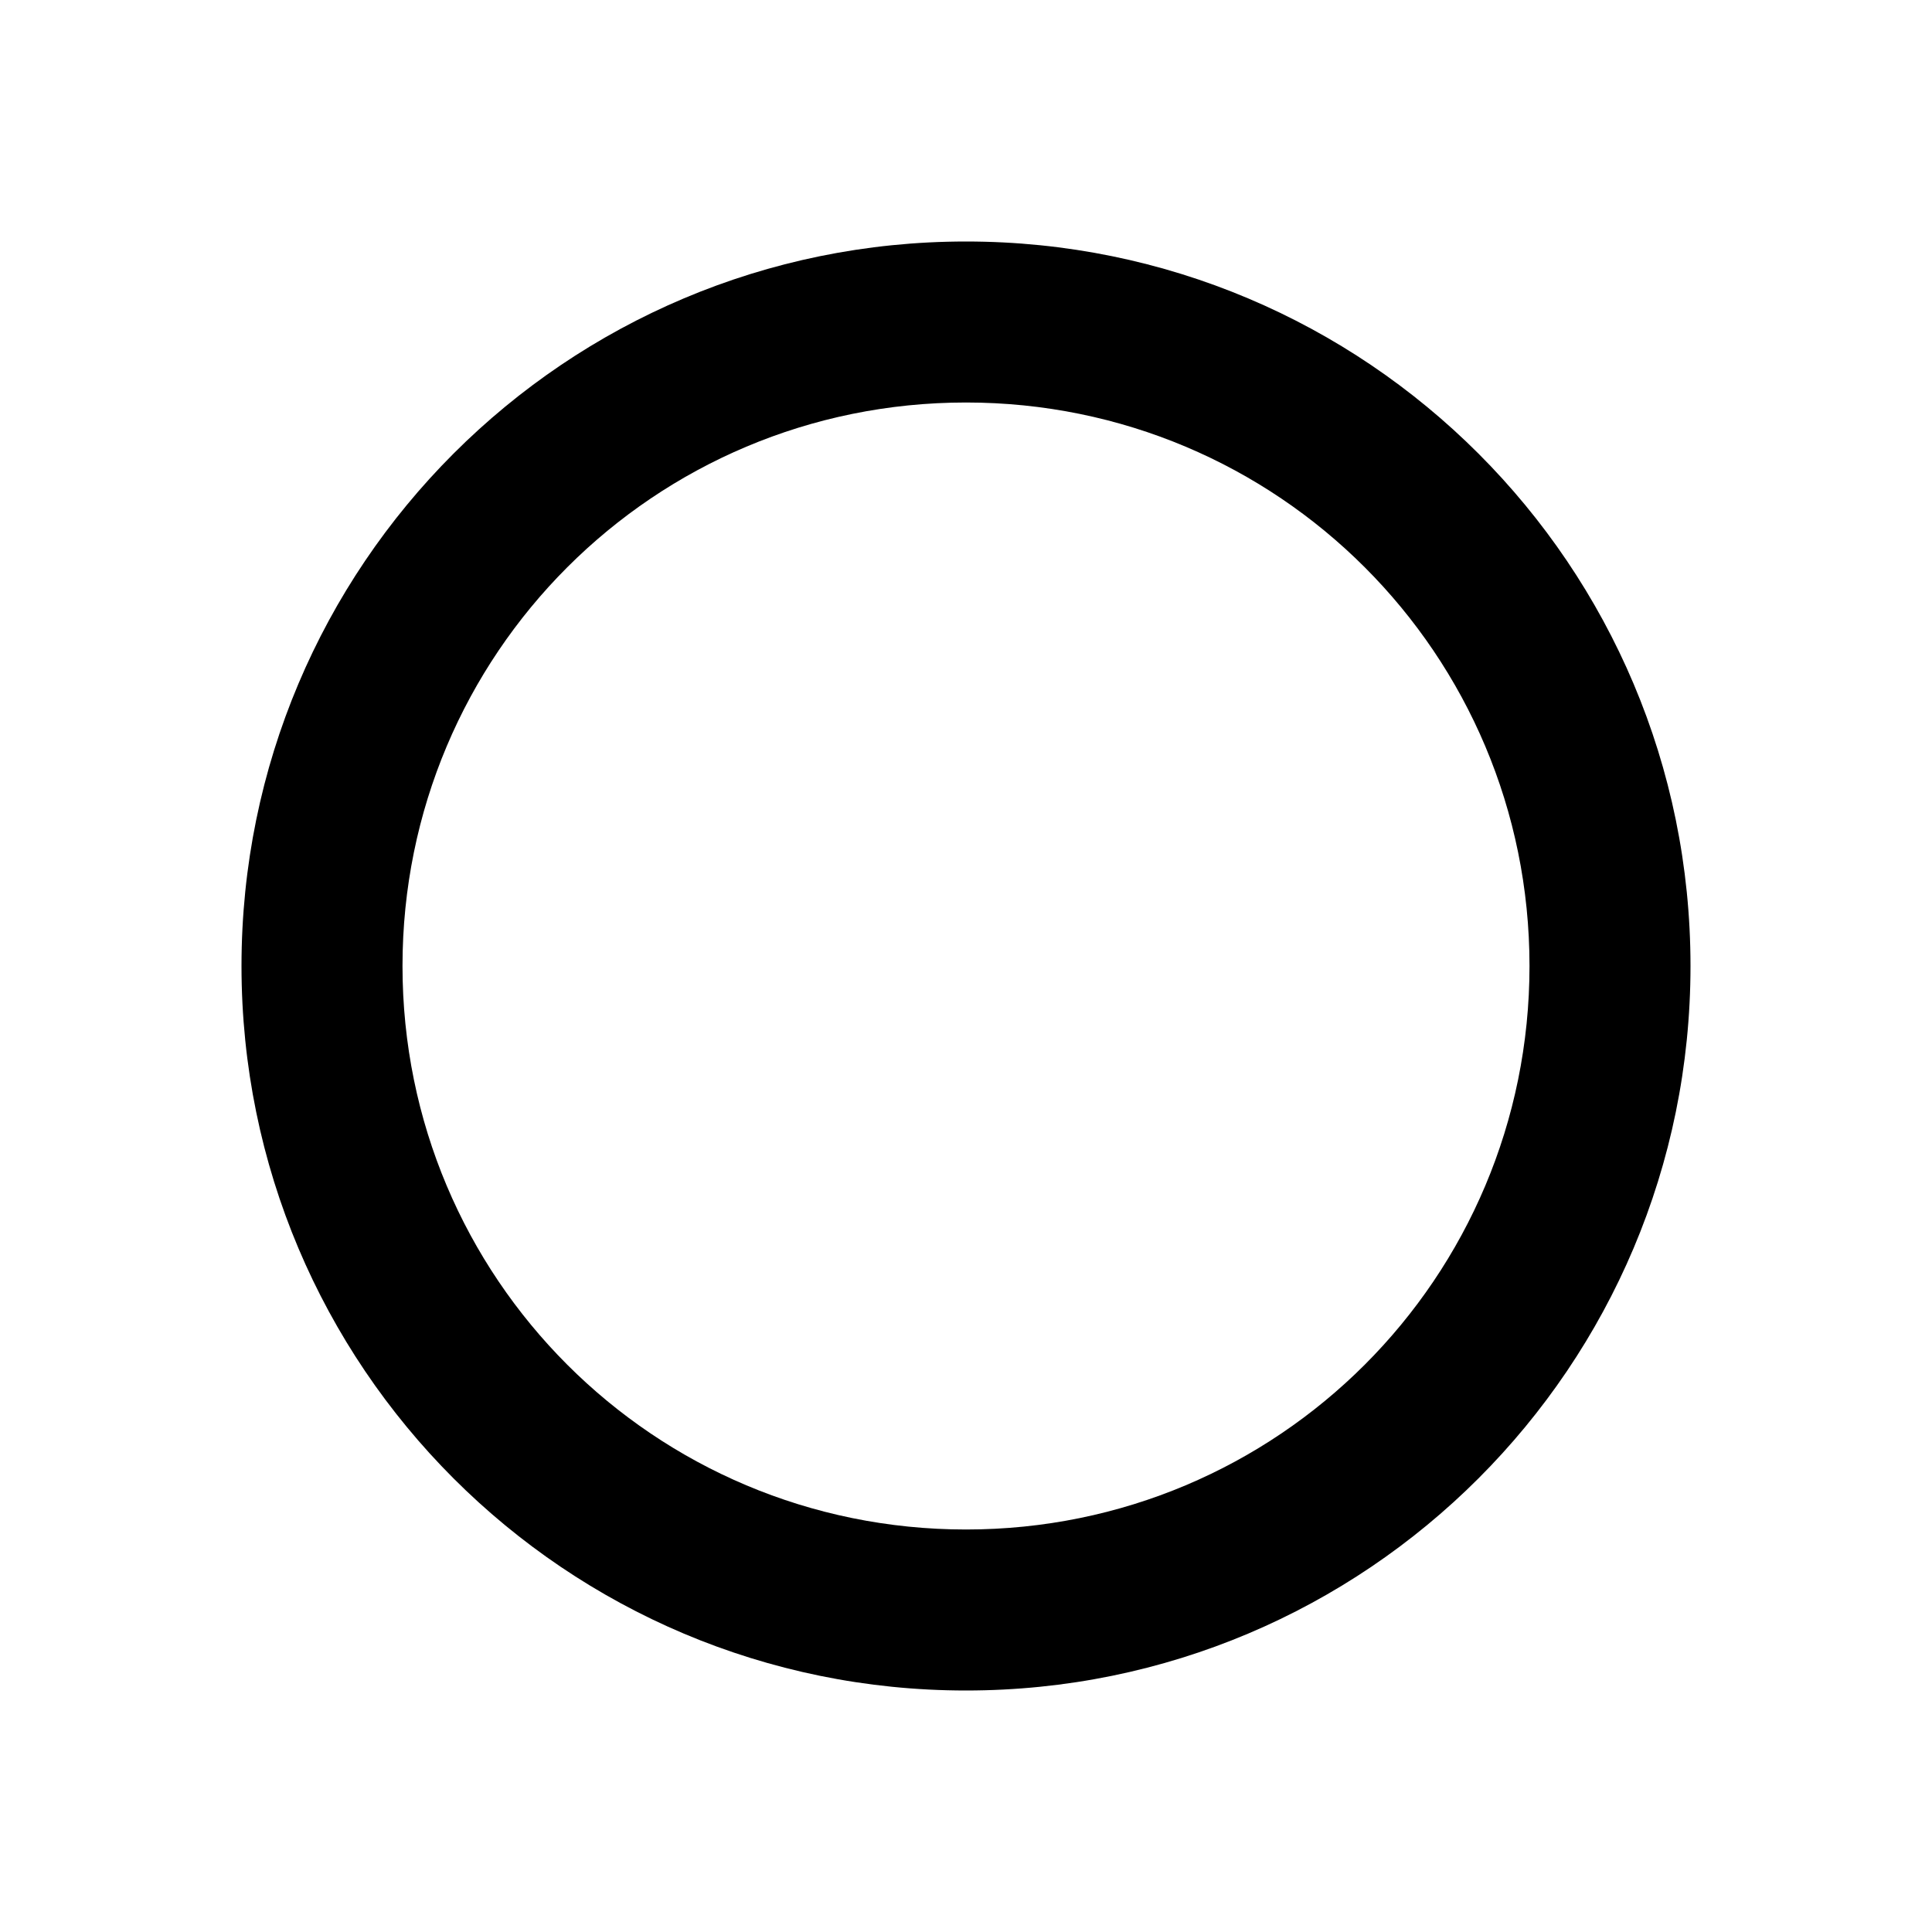 <?xml version="1.0" encoding="utf-8"?>
<!-- Generator: Adobe Illustrator 17.0.0, SVG Export Plug-In . SVG Version: 6.00 Build 0)  -->
<!DOCTYPE svg PUBLIC "-//W3C//DTD SVG 1.1//EN" "http://www.w3.org/Graphics/SVG/1.1/DTD/svg11.dtd">
<svg version="1.1" id="Layer_1" xmlns="http://www.w3.org/2000/svg" xmlns:xlink="http://www.w3.org/1999/xlink" x="0px" y="0px"
	 width="96px" height="96px" viewBox="0 0 96 96" enable-background="new 0 0 96 96" xml:space="preserve">
<path d="M48,12c-19.9,0-36,16.1-36,36s16.1,36,36,36s36-16.1,36-36S67.9,12,48,12z M48,76c-15.5,0-28-12.5-28-28s12.5-28,28-28
	s28,12.5,28,28S63.5,76,48,76z"/>
</svg>
